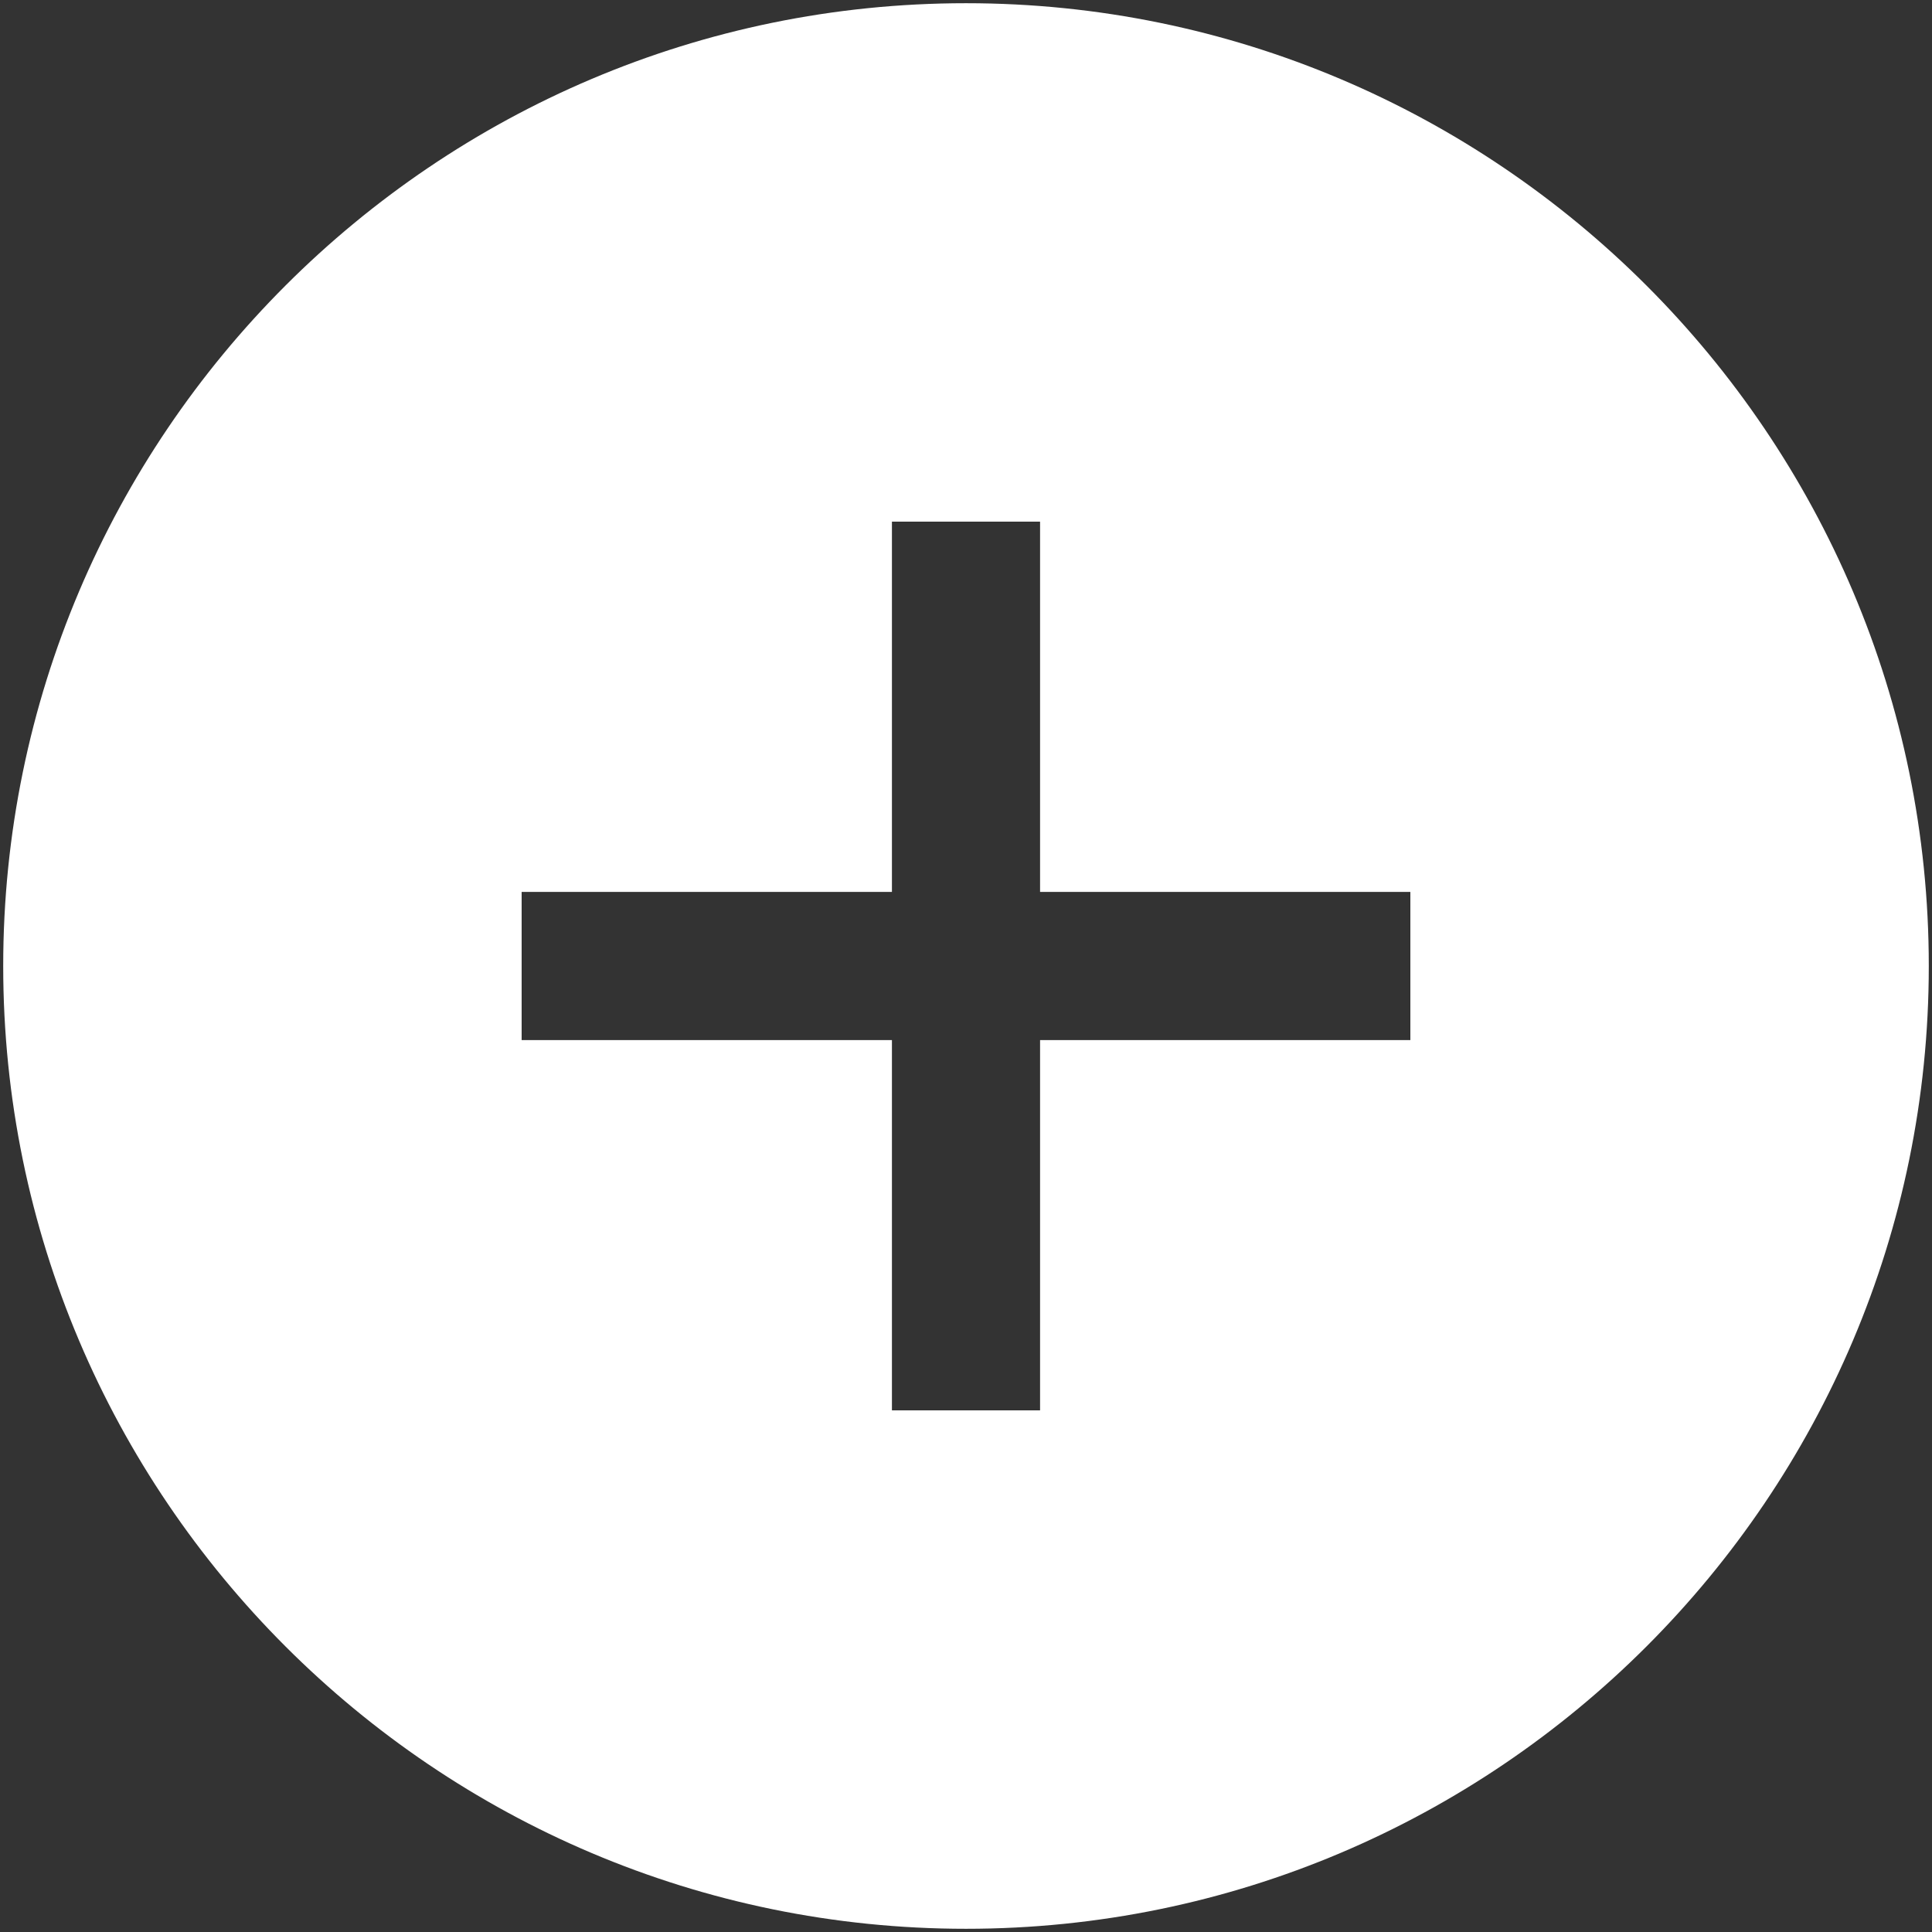 <svg width="56" height="56" viewBox="0 0 56 56" fill="none" xmlns="http://www.w3.org/2000/svg">
<rect x="0" y="0" width="56" height="56" fill="#333333" stroke="none"/>
<path d="M28 0.093C12.612 0.093 0.093 12.612 0.093 28C0.093 43.388 12.612 55.907 28 55.907C43.388 55.907 55.907 43.388 55.907 28C55.907 12.612 43.388 0.093 28 0.093ZM40.88 30.147H30.147V40.88H25.853V30.147H15.12V25.853H25.853V15.12H30.147V25.853H40.88V30.147Z" fill="white"/>
</svg>
